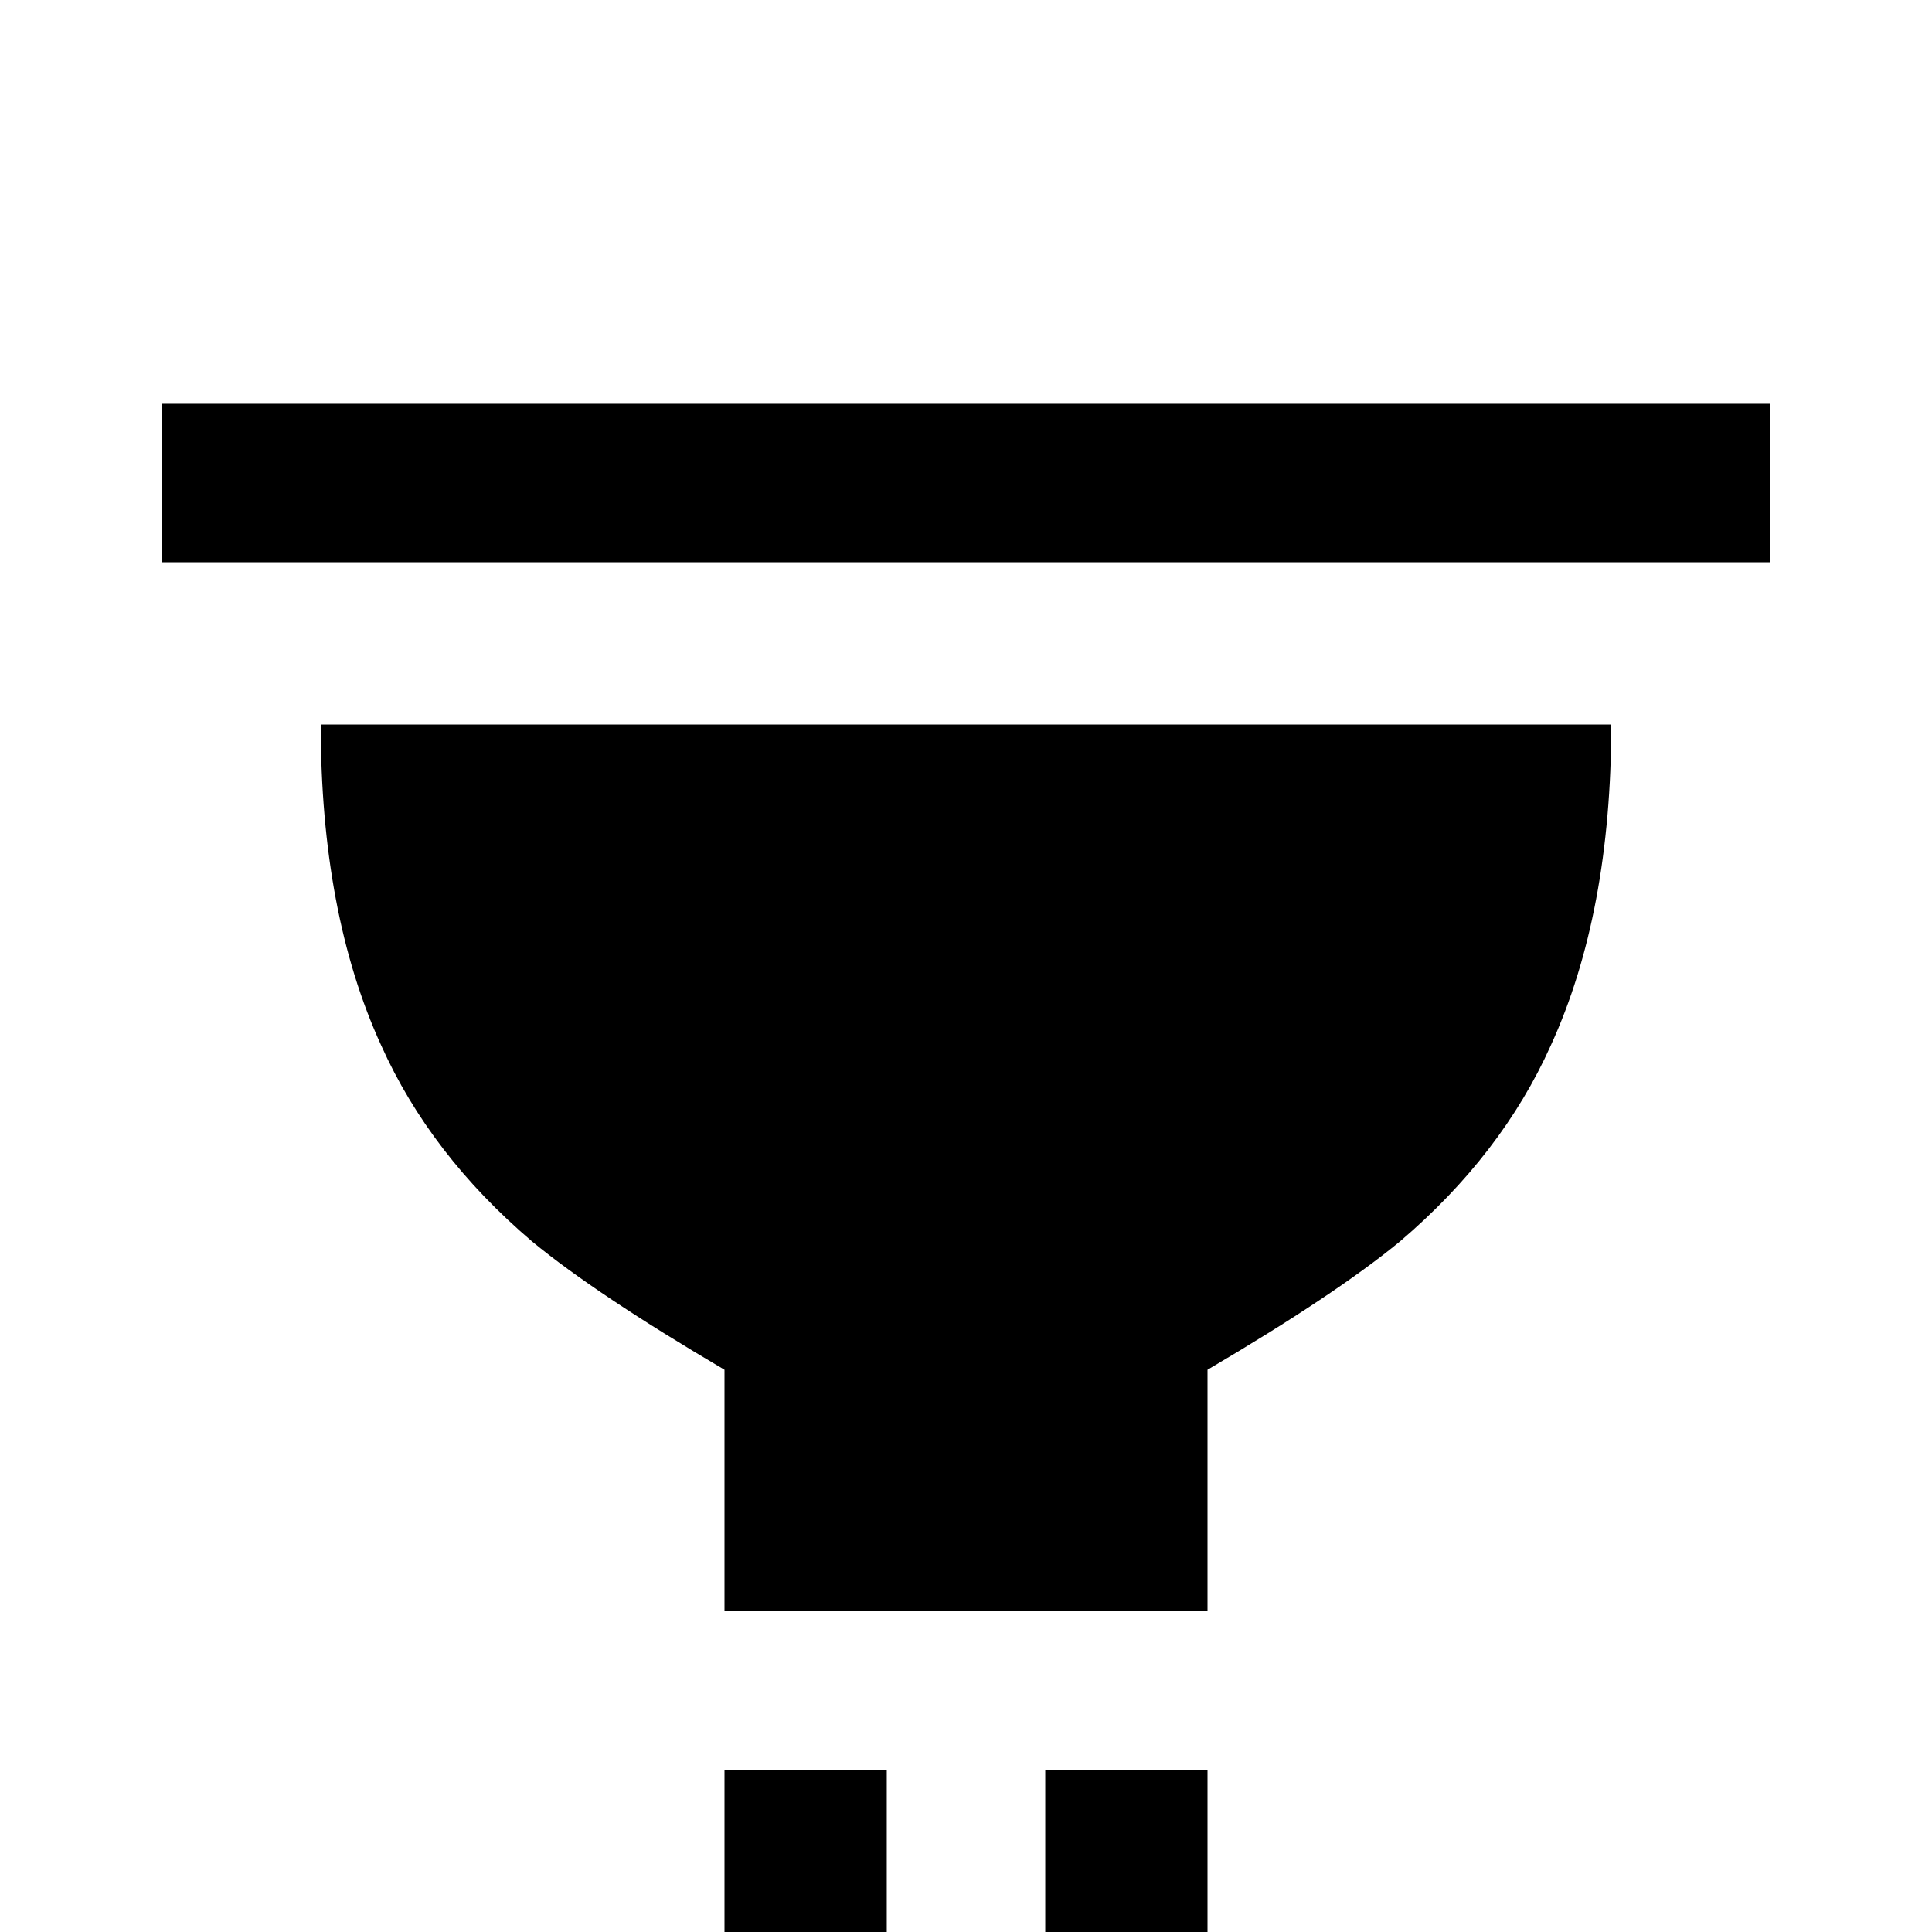 <svg xmlns="http://www.w3.org/2000/svg" viewBox="0 -512 512 512">
	<path fill="#000000" d="M192 -43H235V21H192ZM277 21H320V-43H277ZM43 -405V-363H469V-405ZM192 -149V-85H320V-149Q354 -169 371 -183Q398 -206 411 -235Q427 -270 427 -320H85Q85 -270 101 -235Q114 -206 141 -183Q158 -169 192 -149Z"/>
</svg>